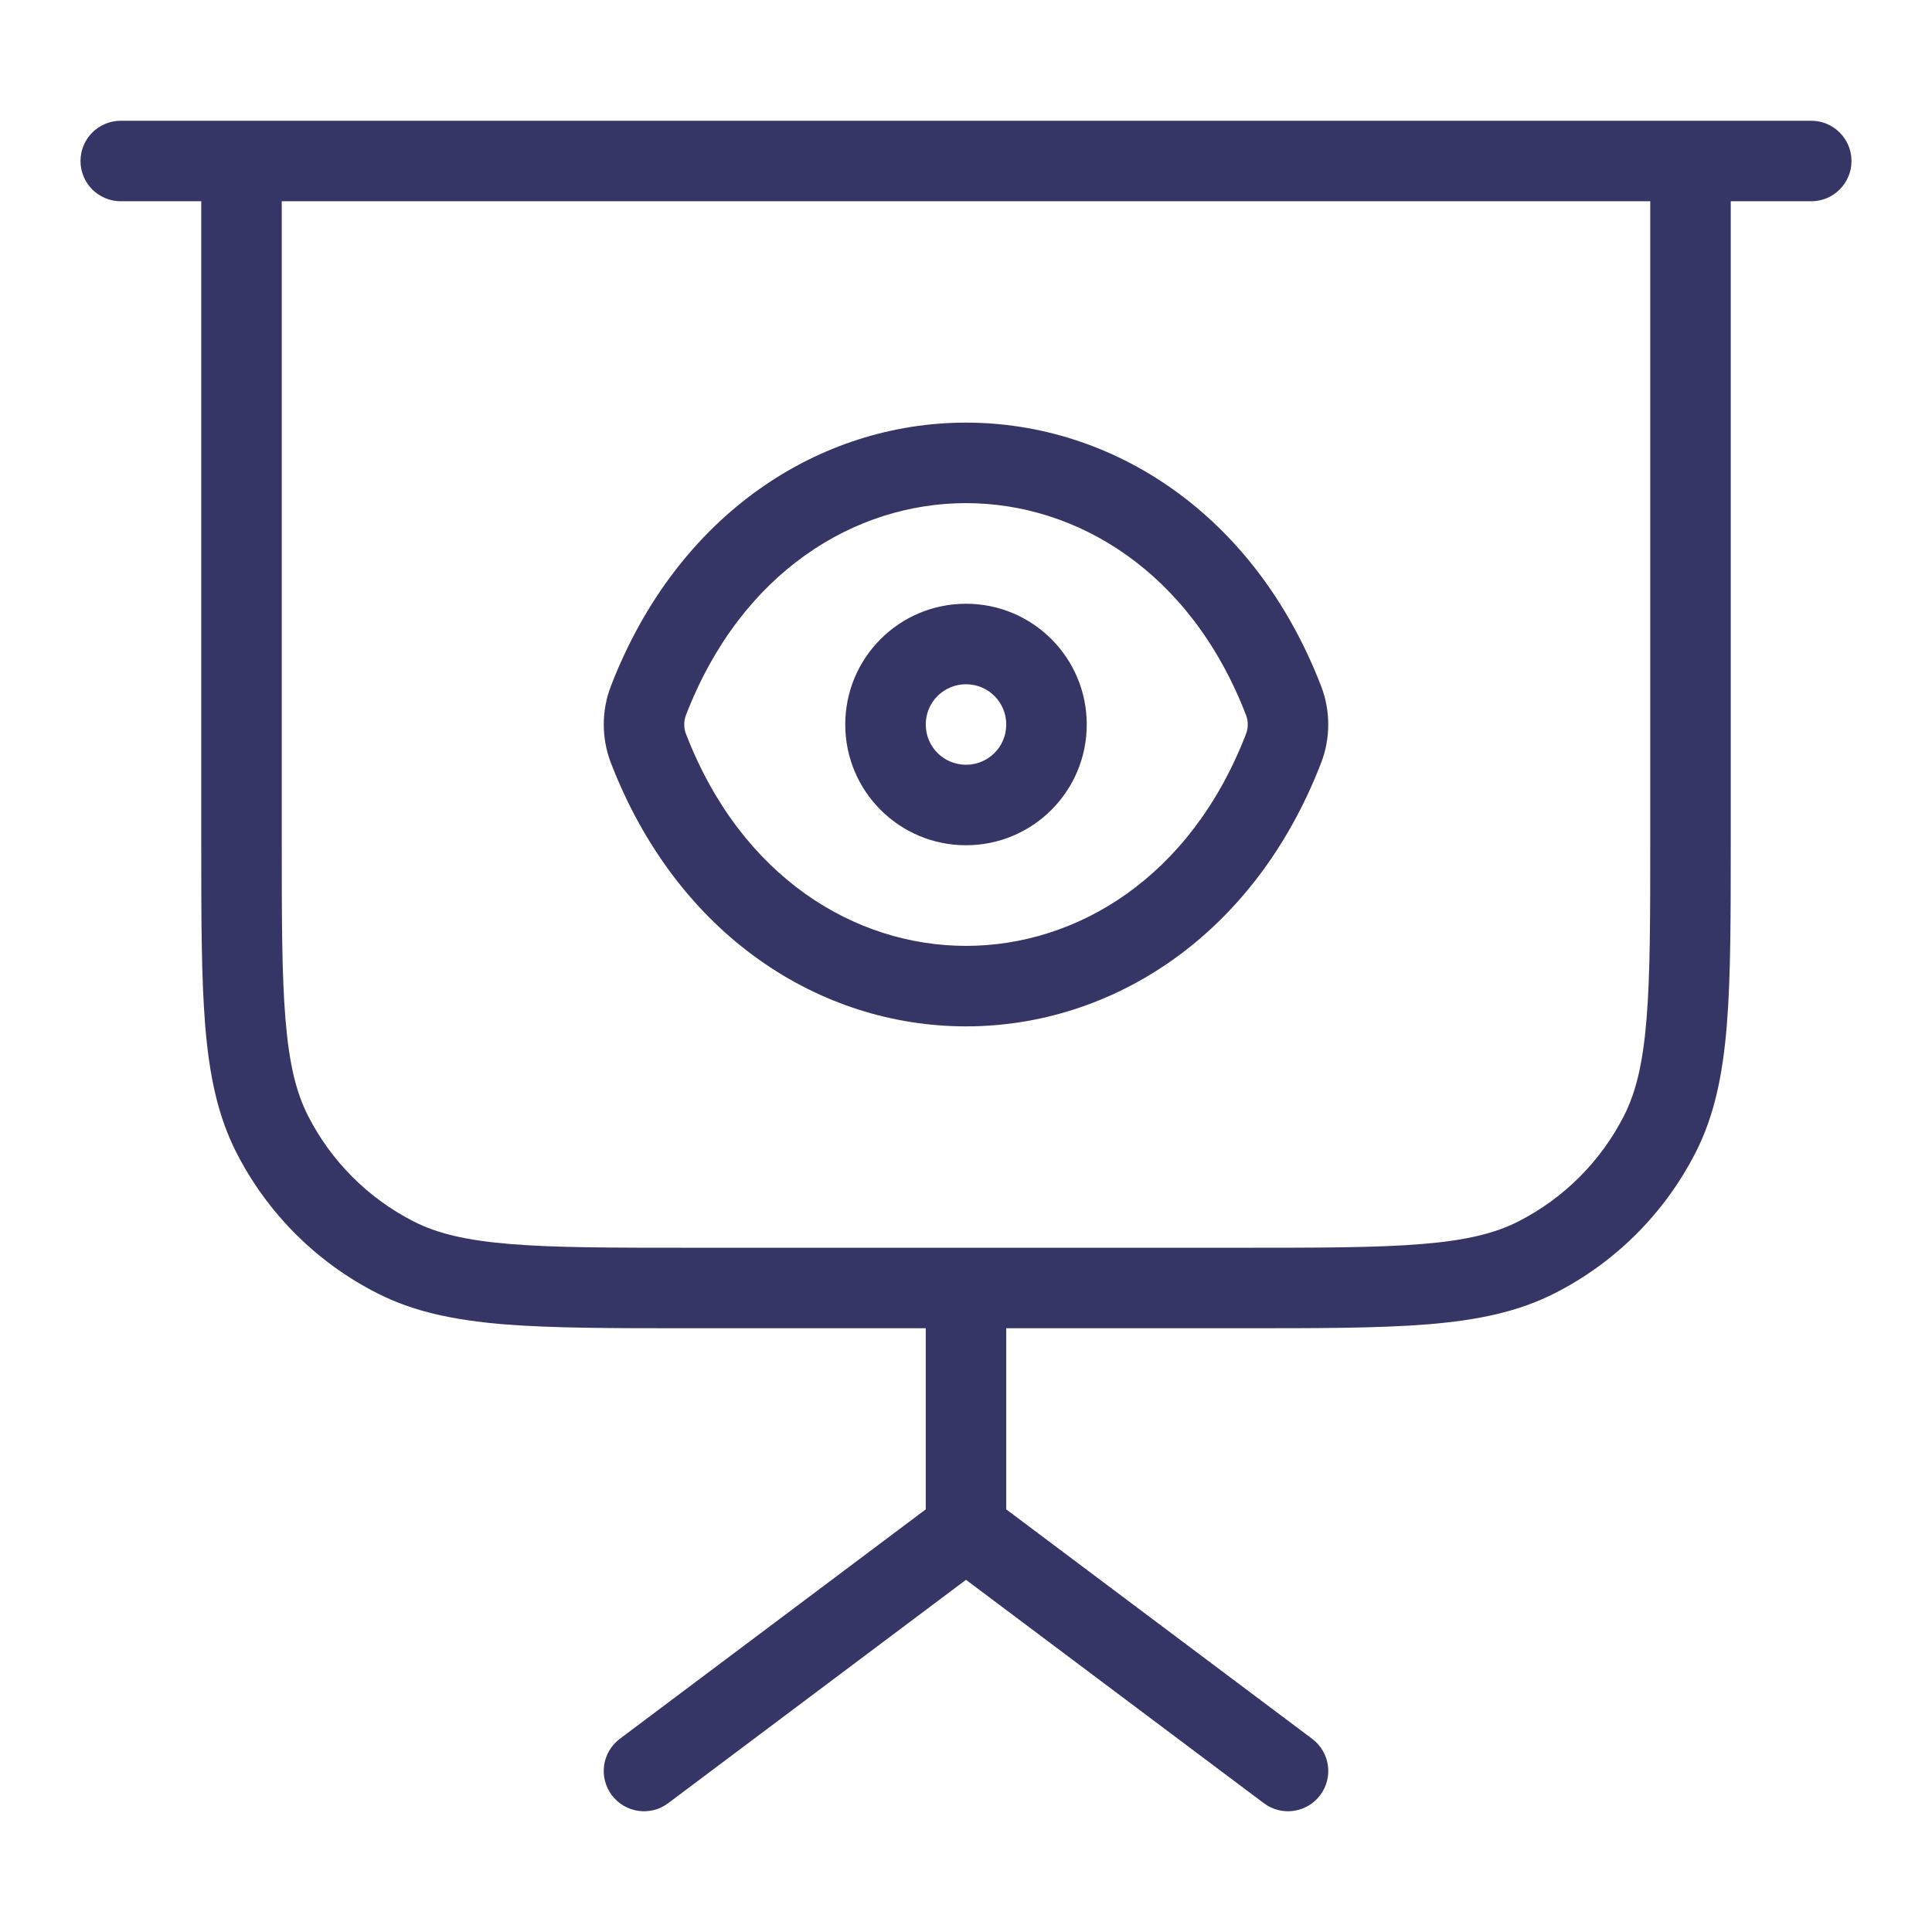 <svg width="24" height="24" viewBox="0 0 24 24" fill="none" xmlns="http://www.w3.org/2000/svg">
<path fill-rule="evenodd" clip-rule="evenodd" d="M12 7.5C11.171 7.5 10.5 8.171 10.5 9C10.5 9.829 11.171 10.5 12 10.5C12.829 10.5 13.5 9.829 13.5 9C13.5 8.171 12.829 7.5 12 7.5ZM11.5 9C11.5 8.723 11.723 8.5 12 8.5C12.277 8.5 12.5 8.723 12.5 9C12.5 9.277 12.277 9.5 12 9.5C11.723 9.5 11.5 9.277 11.5 9Z" fill="#353566"/>
<path fill-rule="evenodd" clip-rule="evenodd" d="M12 5.25C13.813 5.25 15.583 6.375 16.412 8.525C16.529 8.829 16.529 9.171 16.412 9.475C15.583 11.625 13.813 12.75 12 12.75C10.187 12.75 8.417 11.625 7.588 9.475C7.471 9.171 7.471 8.829 7.588 8.525C8.417 6.375 10.187 5.25 12 5.25ZM12 6.25C10.627 6.25 9.211 7.095 8.521 8.884C8.493 8.957 8.493 9.043 8.521 9.116C9.211 10.905 10.627 11.75 12 11.75C13.373 11.75 14.789 10.905 15.479 9.116C15.507 9.043 15.507 8.957 15.479 8.884C14.789 7.095 13.373 6.25 12 6.25Z" fill="#353566"/>
<path fill-rule="evenodd" clip-rule="evenodd" d="M1.5 1.5C1.224 1.5 1 1.724 1 2C1 2.276 1.224 2.5 1.5 2.5H2.5V10.422C2.5 11.383 2.5 12.136 2.549 12.739C2.6 13.354 2.703 13.859 2.936 14.316C3.319 15.069 3.931 15.681 4.684 16.064C5.141 16.297 5.646 16.4 6.26 16.451C6.864 16.5 7.616 16.5 8.578 16.5H11.5V18.75L7.7 21.6C7.479 21.766 7.434 22.079 7.6 22.3C7.766 22.521 8.079 22.566 8.3 22.4L12 19.625L15.7 22.4C15.921 22.566 16.234 22.521 16.4 22.3C16.566 22.079 16.521 21.766 16.3 21.6L12.5 18.75V16.5H15.422C16.384 16.5 17.136 16.5 17.739 16.451C18.354 16.4 18.859 16.297 19.316 16.064C20.069 15.681 20.68 15.069 21.064 14.316C21.297 13.859 21.4 13.354 21.451 12.739C21.5 12.136 21.5 11.383 21.5 10.422V2.5H22.5C22.776 2.5 23 2.276 23 2C23 1.724 22.776 1.5 22.5 1.5H1.5ZM15.4 15.5H8.6C7.612 15.5 6.9 15.5 6.342 15.454C5.789 15.409 5.43 15.322 5.138 15.173C4.574 14.885 4.115 14.427 3.827 13.862C3.678 13.57 3.591 13.211 3.546 12.658C3.5 12.1 3.5 11.388 3.5 10.4V2.5H20.5V10.4C20.5 11.388 20.5 12.1 20.454 12.658C20.409 13.211 20.322 13.57 20.173 13.862C19.885 14.427 19.427 14.885 18.862 15.173C18.57 15.322 18.211 15.409 17.658 15.454C17.099 15.5 16.388 15.5 15.4 15.5Z" fill="#353566"/>
</svg>
